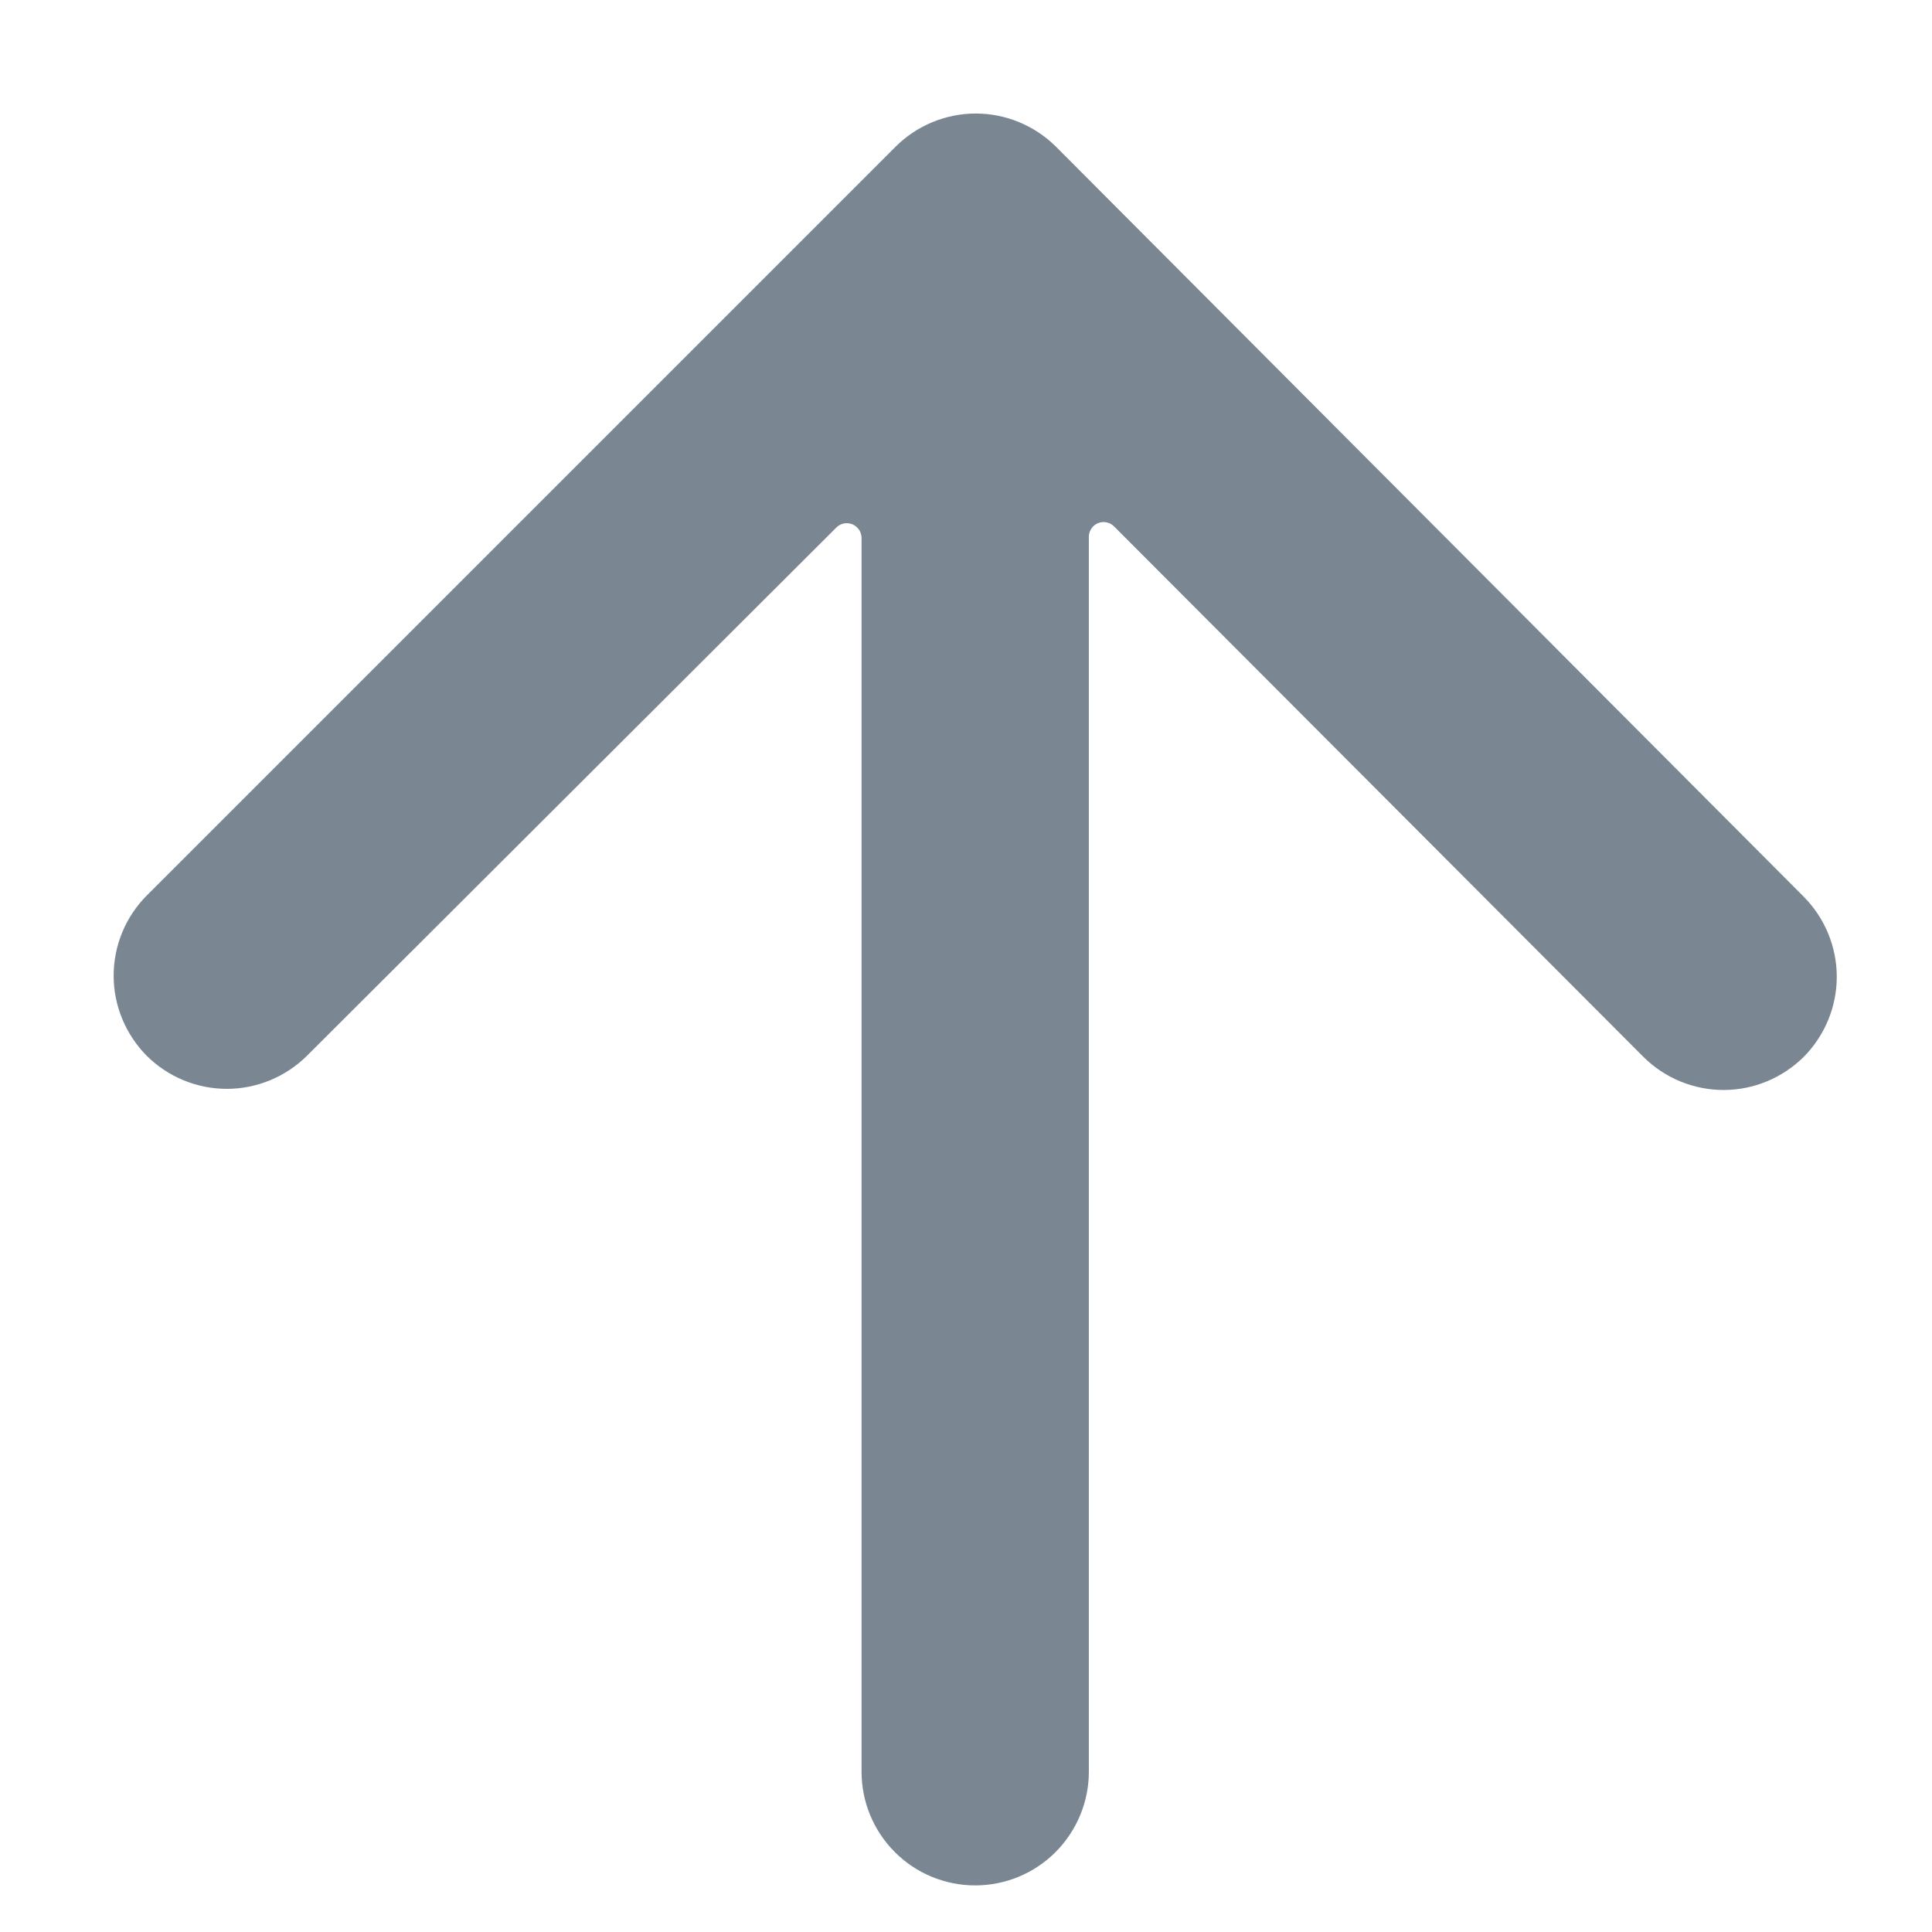 <svg width="17" height="17" viewBox="0 0 17 17" fill="none" xmlns="http://www.w3.org/2000/svg">
<path d="M1.291 9.29C1.478 9.476 1.732 9.581 1.996 9.581C2.26 9.581 2.513 9.476 2.701 9.29L7.361 4.64C7.379 4.622 7.402 4.611 7.426 4.606C7.451 4.601 7.477 4.604 7.5 4.613C7.523 4.623 7.543 4.639 7.558 4.66C7.572 4.68 7.58 4.705 7.581 4.73V15.59C7.581 15.855 7.686 16.109 7.874 16.297C8.061 16.485 8.316 16.59 8.581 16.59C8.846 16.59 9.1 16.485 9.288 16.297C9.475 16.109 9.581 15.855 9.581 15.59V4.72C9.582 4.695 9.59 4.67 9.604 4.65C9.618 4.629 9.638 4.613 9.662 4.603C9.685 4.594 9.71 4.591 9.735 4.596C9.76 4.601 9.783 4.612 9.801 4.63L14.461 9.3C14.648 9.486 14.902 9.591 15.166 9.591C15.43 9.591 15.683 9.486 15.871 9.3C16.057 9.112 16.162 8.859 16.162 8.595C16.162 8.331 16.057 8.077 15.871 7.89L9.291 1.29C9.103 1.104 8.85 0.999 8.586 0.999C8.322 0.999 8.068 1.104 7.881 1.29L1.291 7.88C1.105 8.067 1 8.321 1 8.585C1 8.849 1.105 9.102 1.291 9.29Z" fill="#7A8793"/>
</svg>
